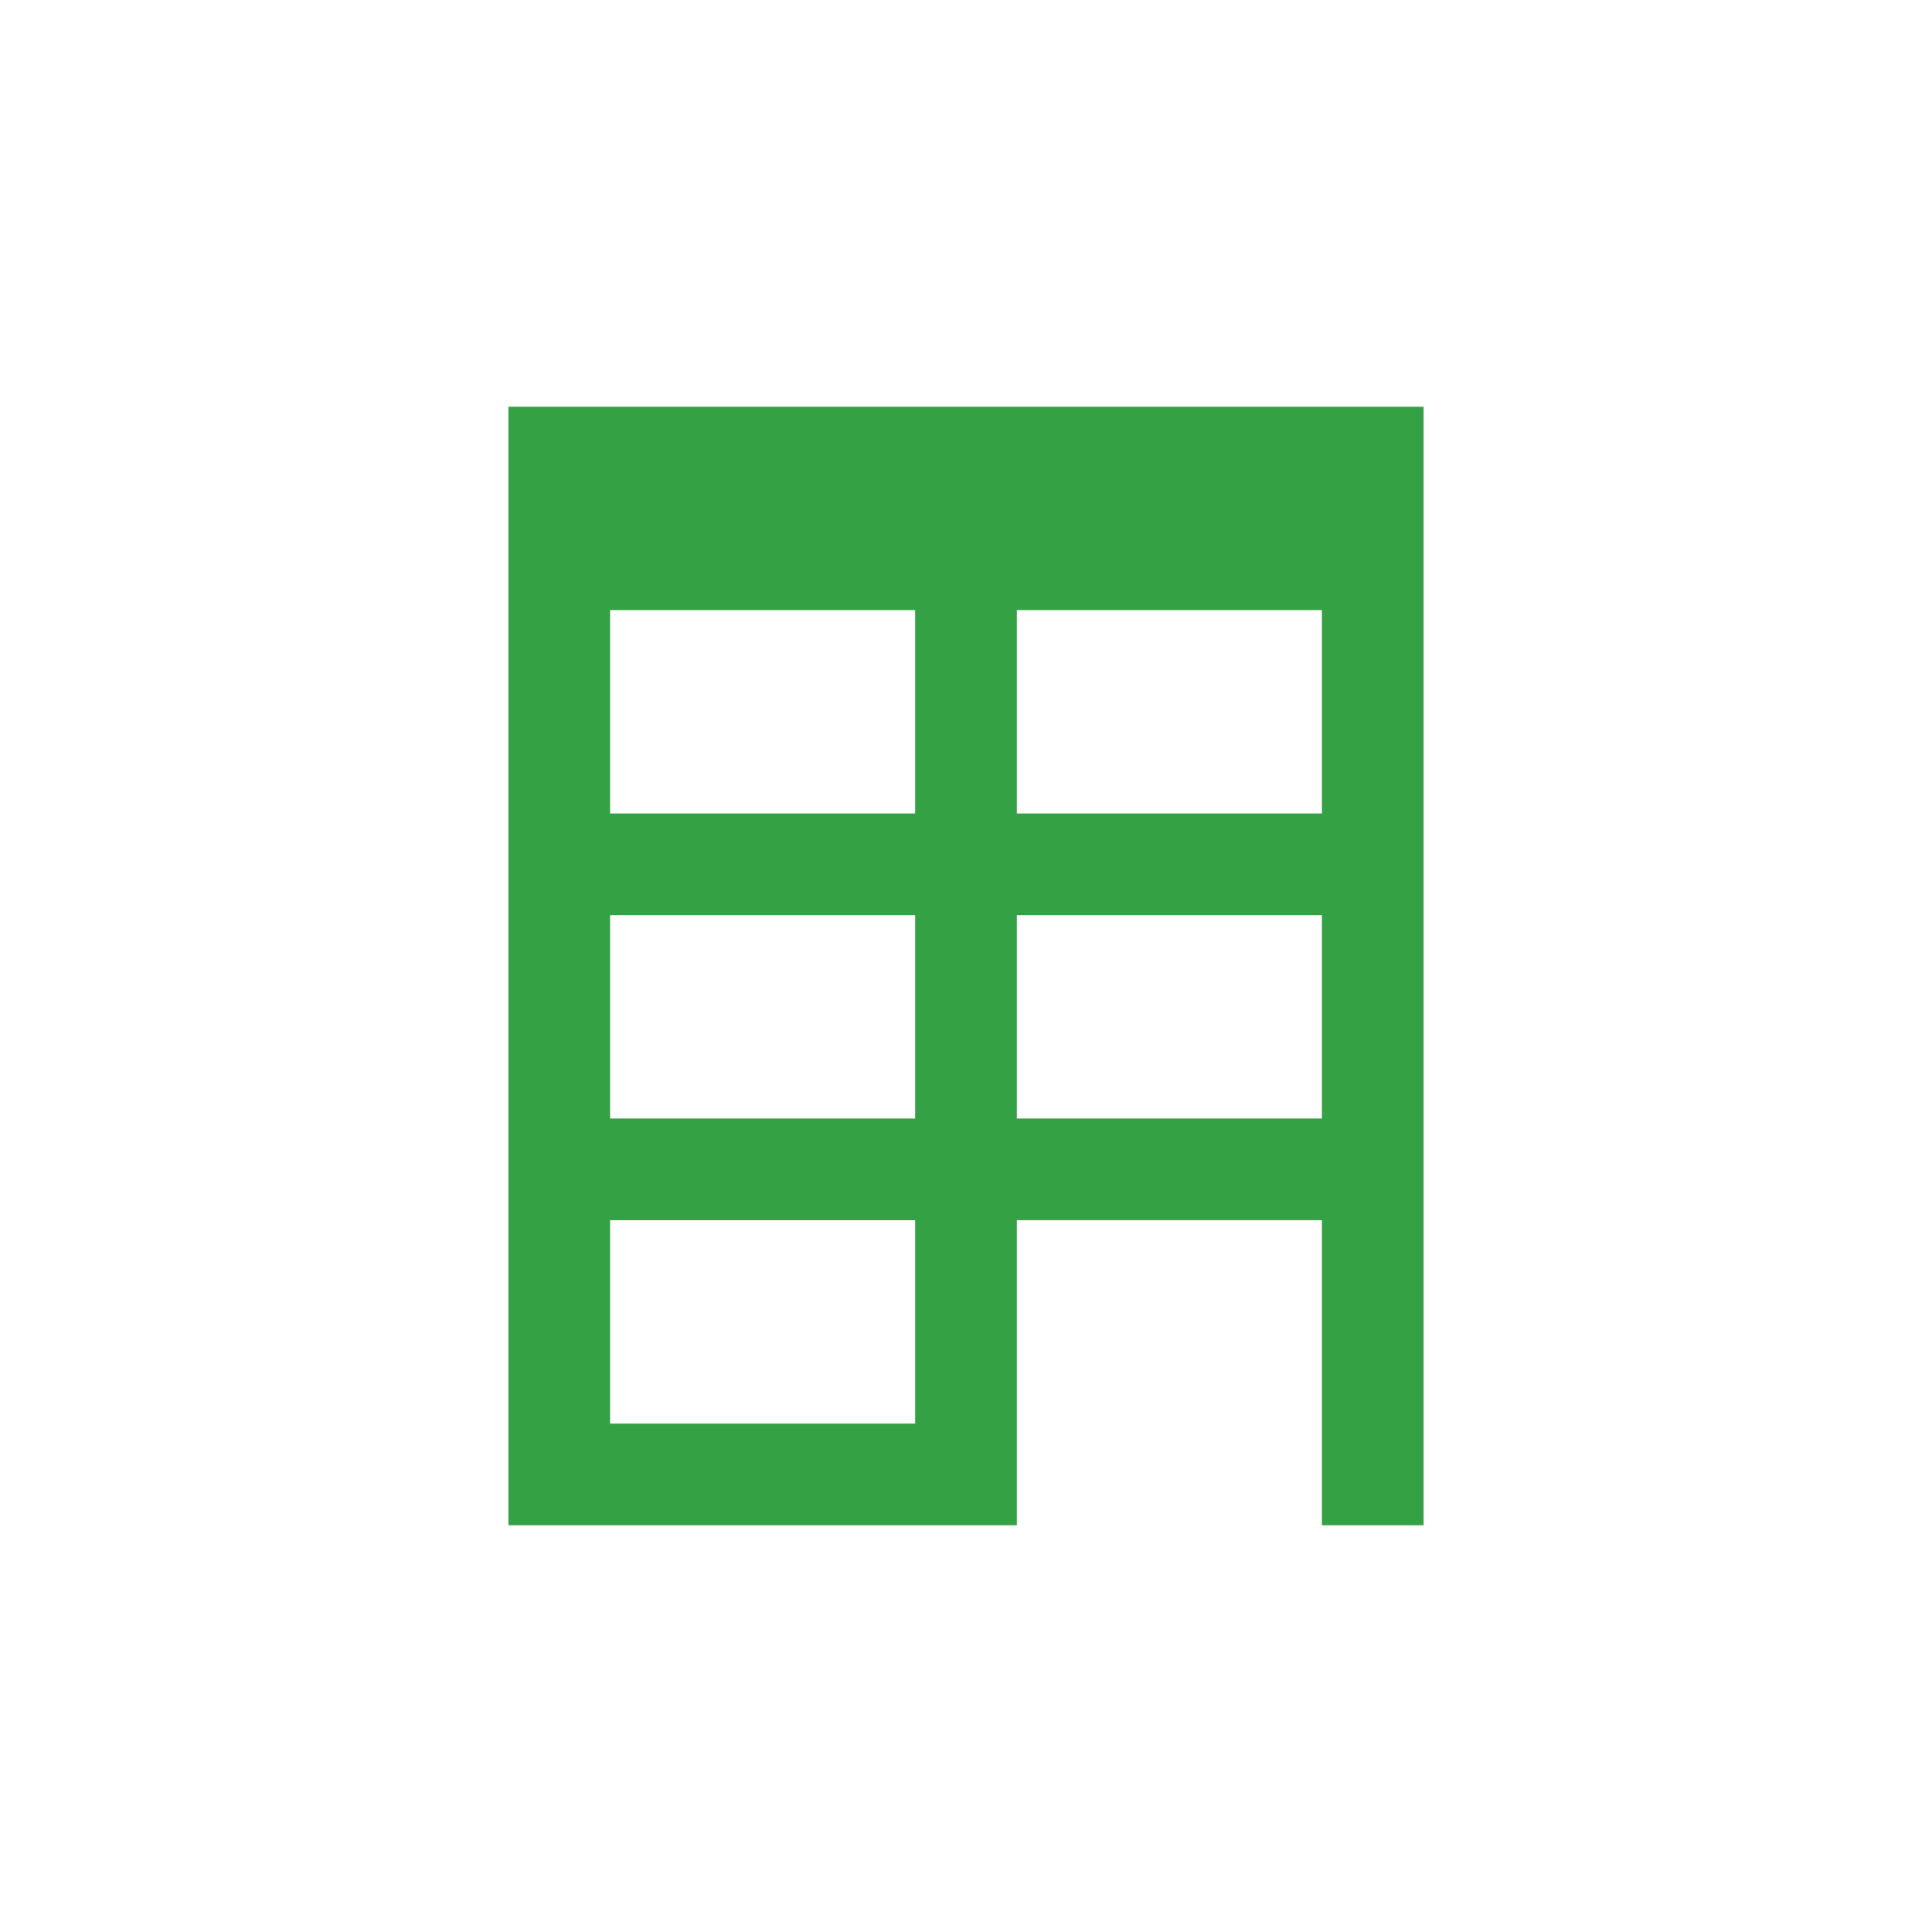 <svg xmlns="http://www.w3.org/2000/svg" viewBox="0 0 19 19" height="19" width="19"><title>building-15.svg</title><rect fill="none" x="0" y="0" width="19" height="19"></rect><path fill="#35a145" transform="translate(2 2)" d="M3,2v11h5v-3h3v3h1V2H3z M7,12H4v-2h3V12z M7,9H4V7h3V9z M7,6H4V4h3V6z M11,9H8V7h3V9z M11,6H8V4h3V6z"></path></svg>